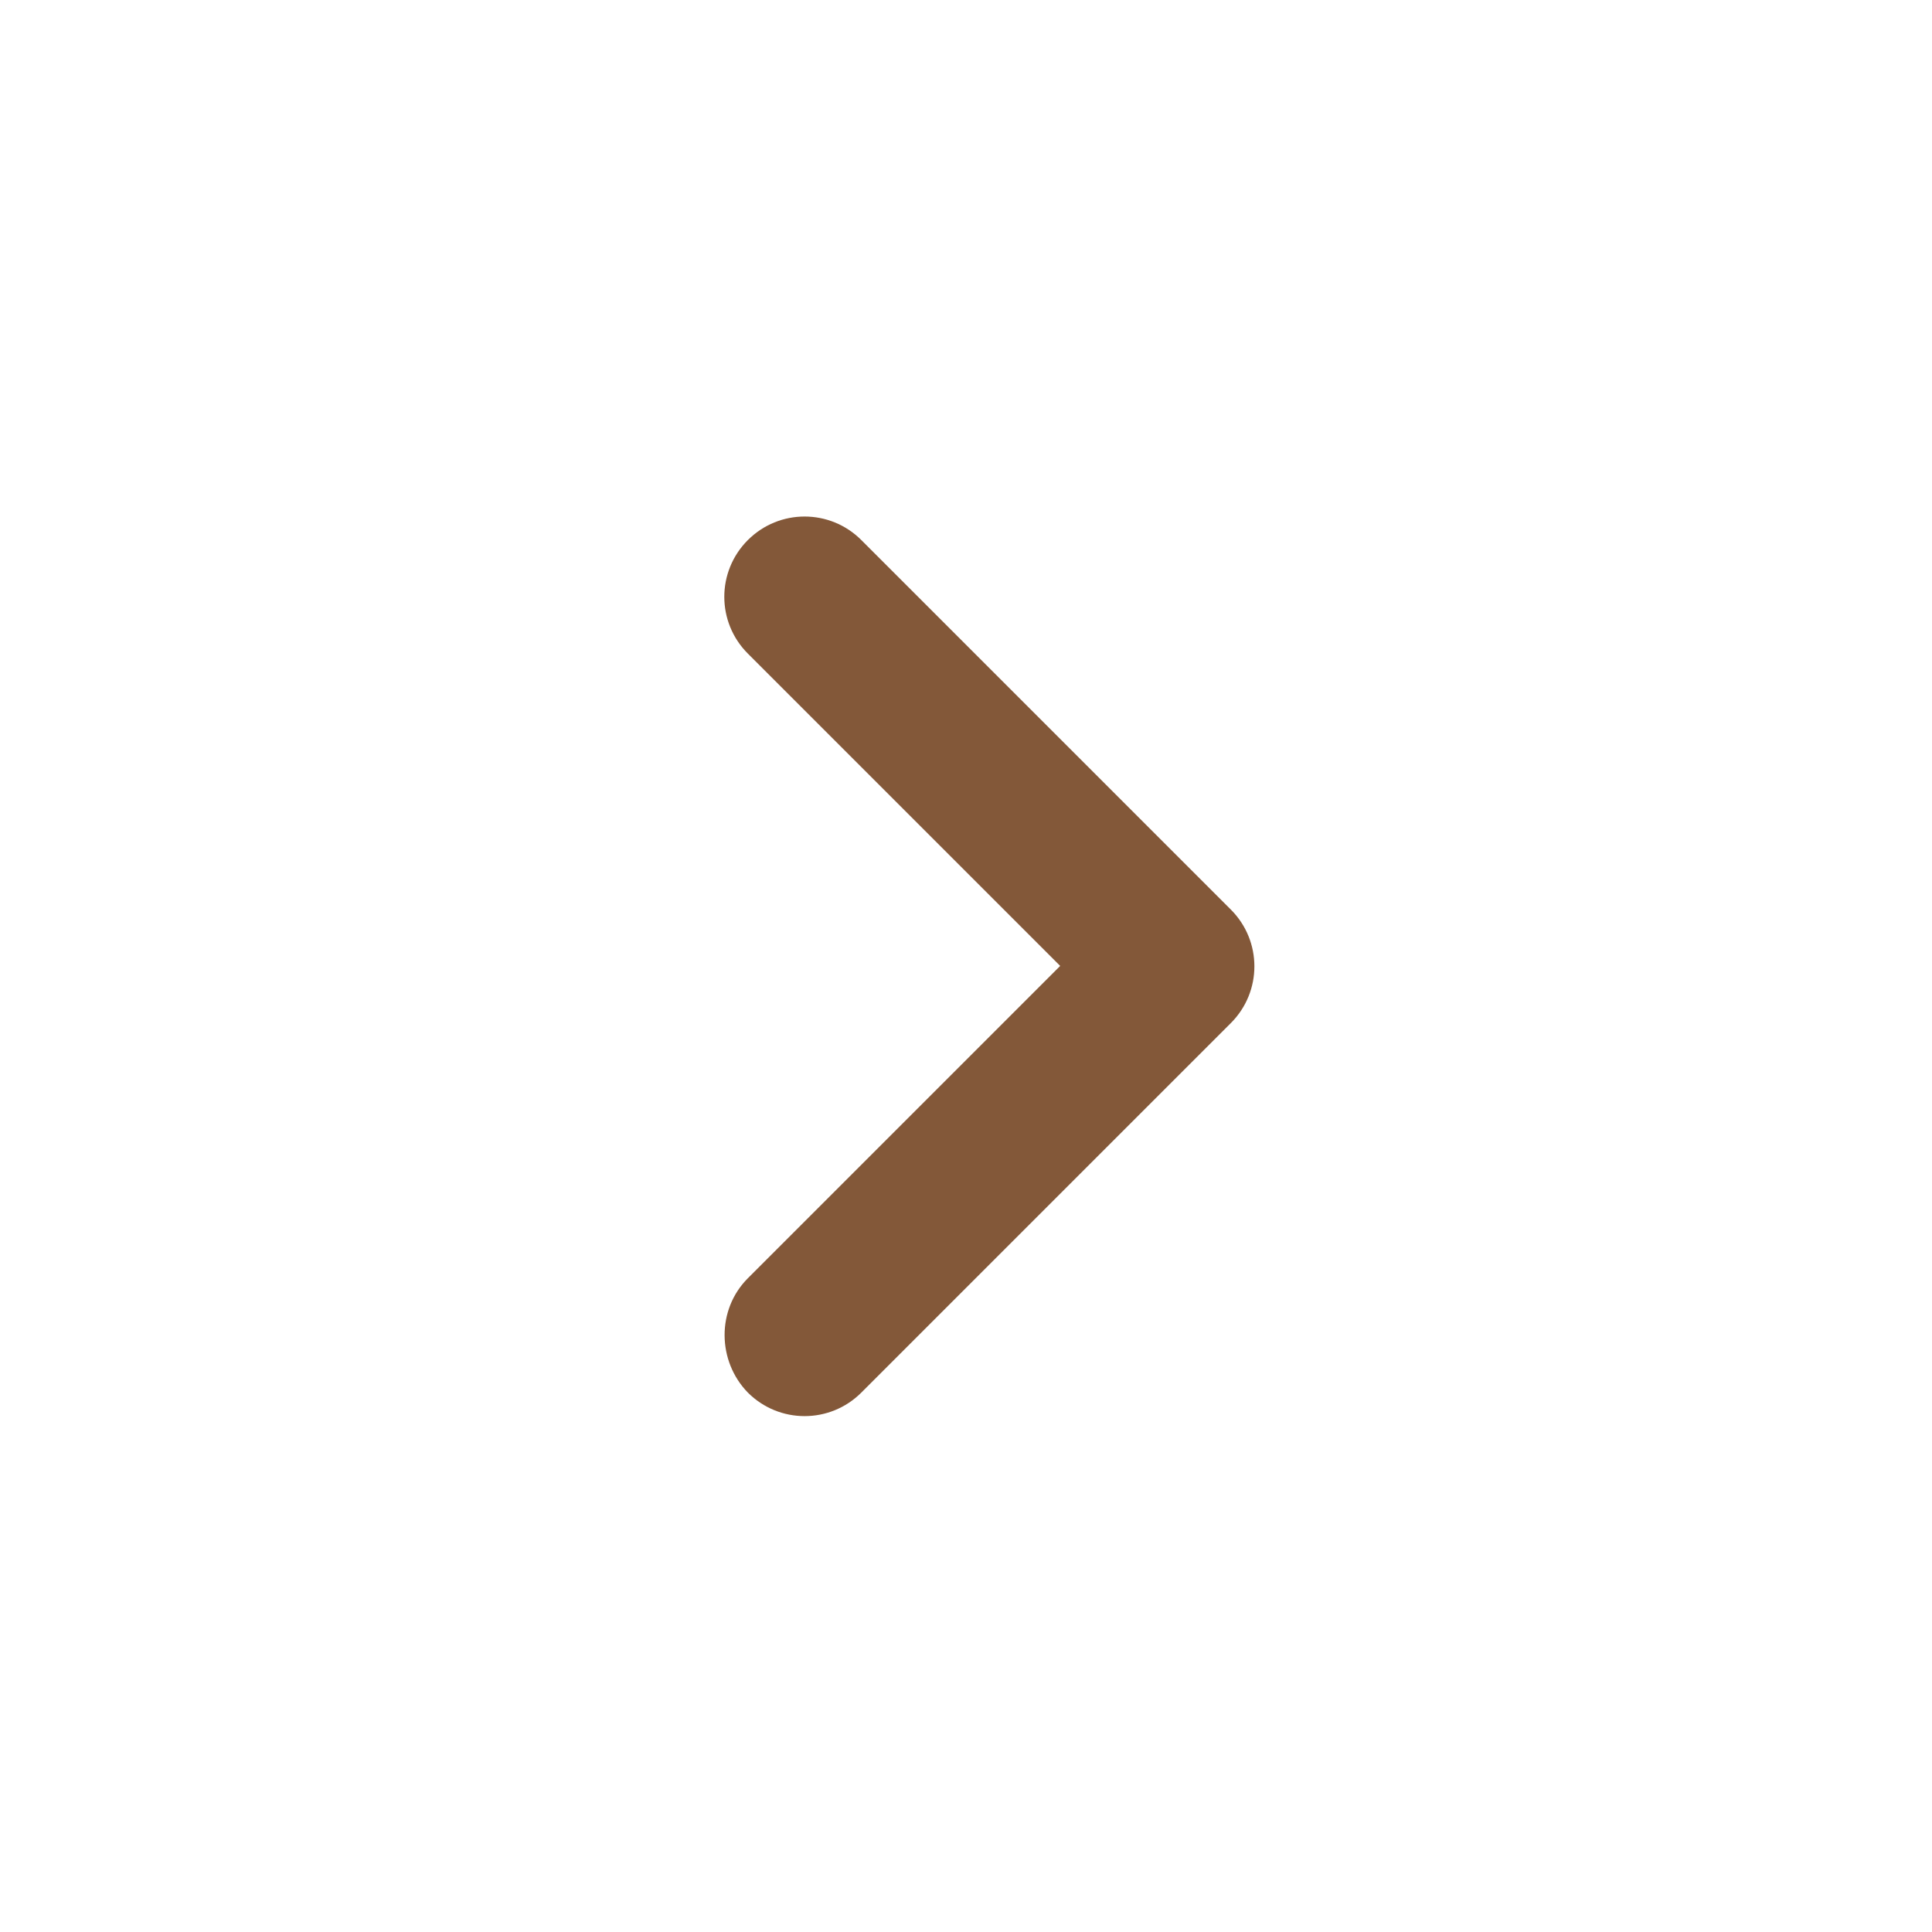 <svg width="24" height="24" viewBox="0 0 24 24" fill="none" xmlns="http://www.w3.org/2000/svg">
<path d="M9.29 15.879L13.17 11.999L9.29 8.119C8.9 7.729 8.9 7.099 9.29 6.709C9.68 6.319 10.31 6.319 10.7 6.709L15.29 11.299C15.68 11.689 15.68 12.319 15.29 12.709L10.7 17.299C10.31 17.689 9.68 17.689 9.29 17.299C8.91 16.909 8.9 16.269 9.29 15.879Z" fill="#835839"/>
</svg>
